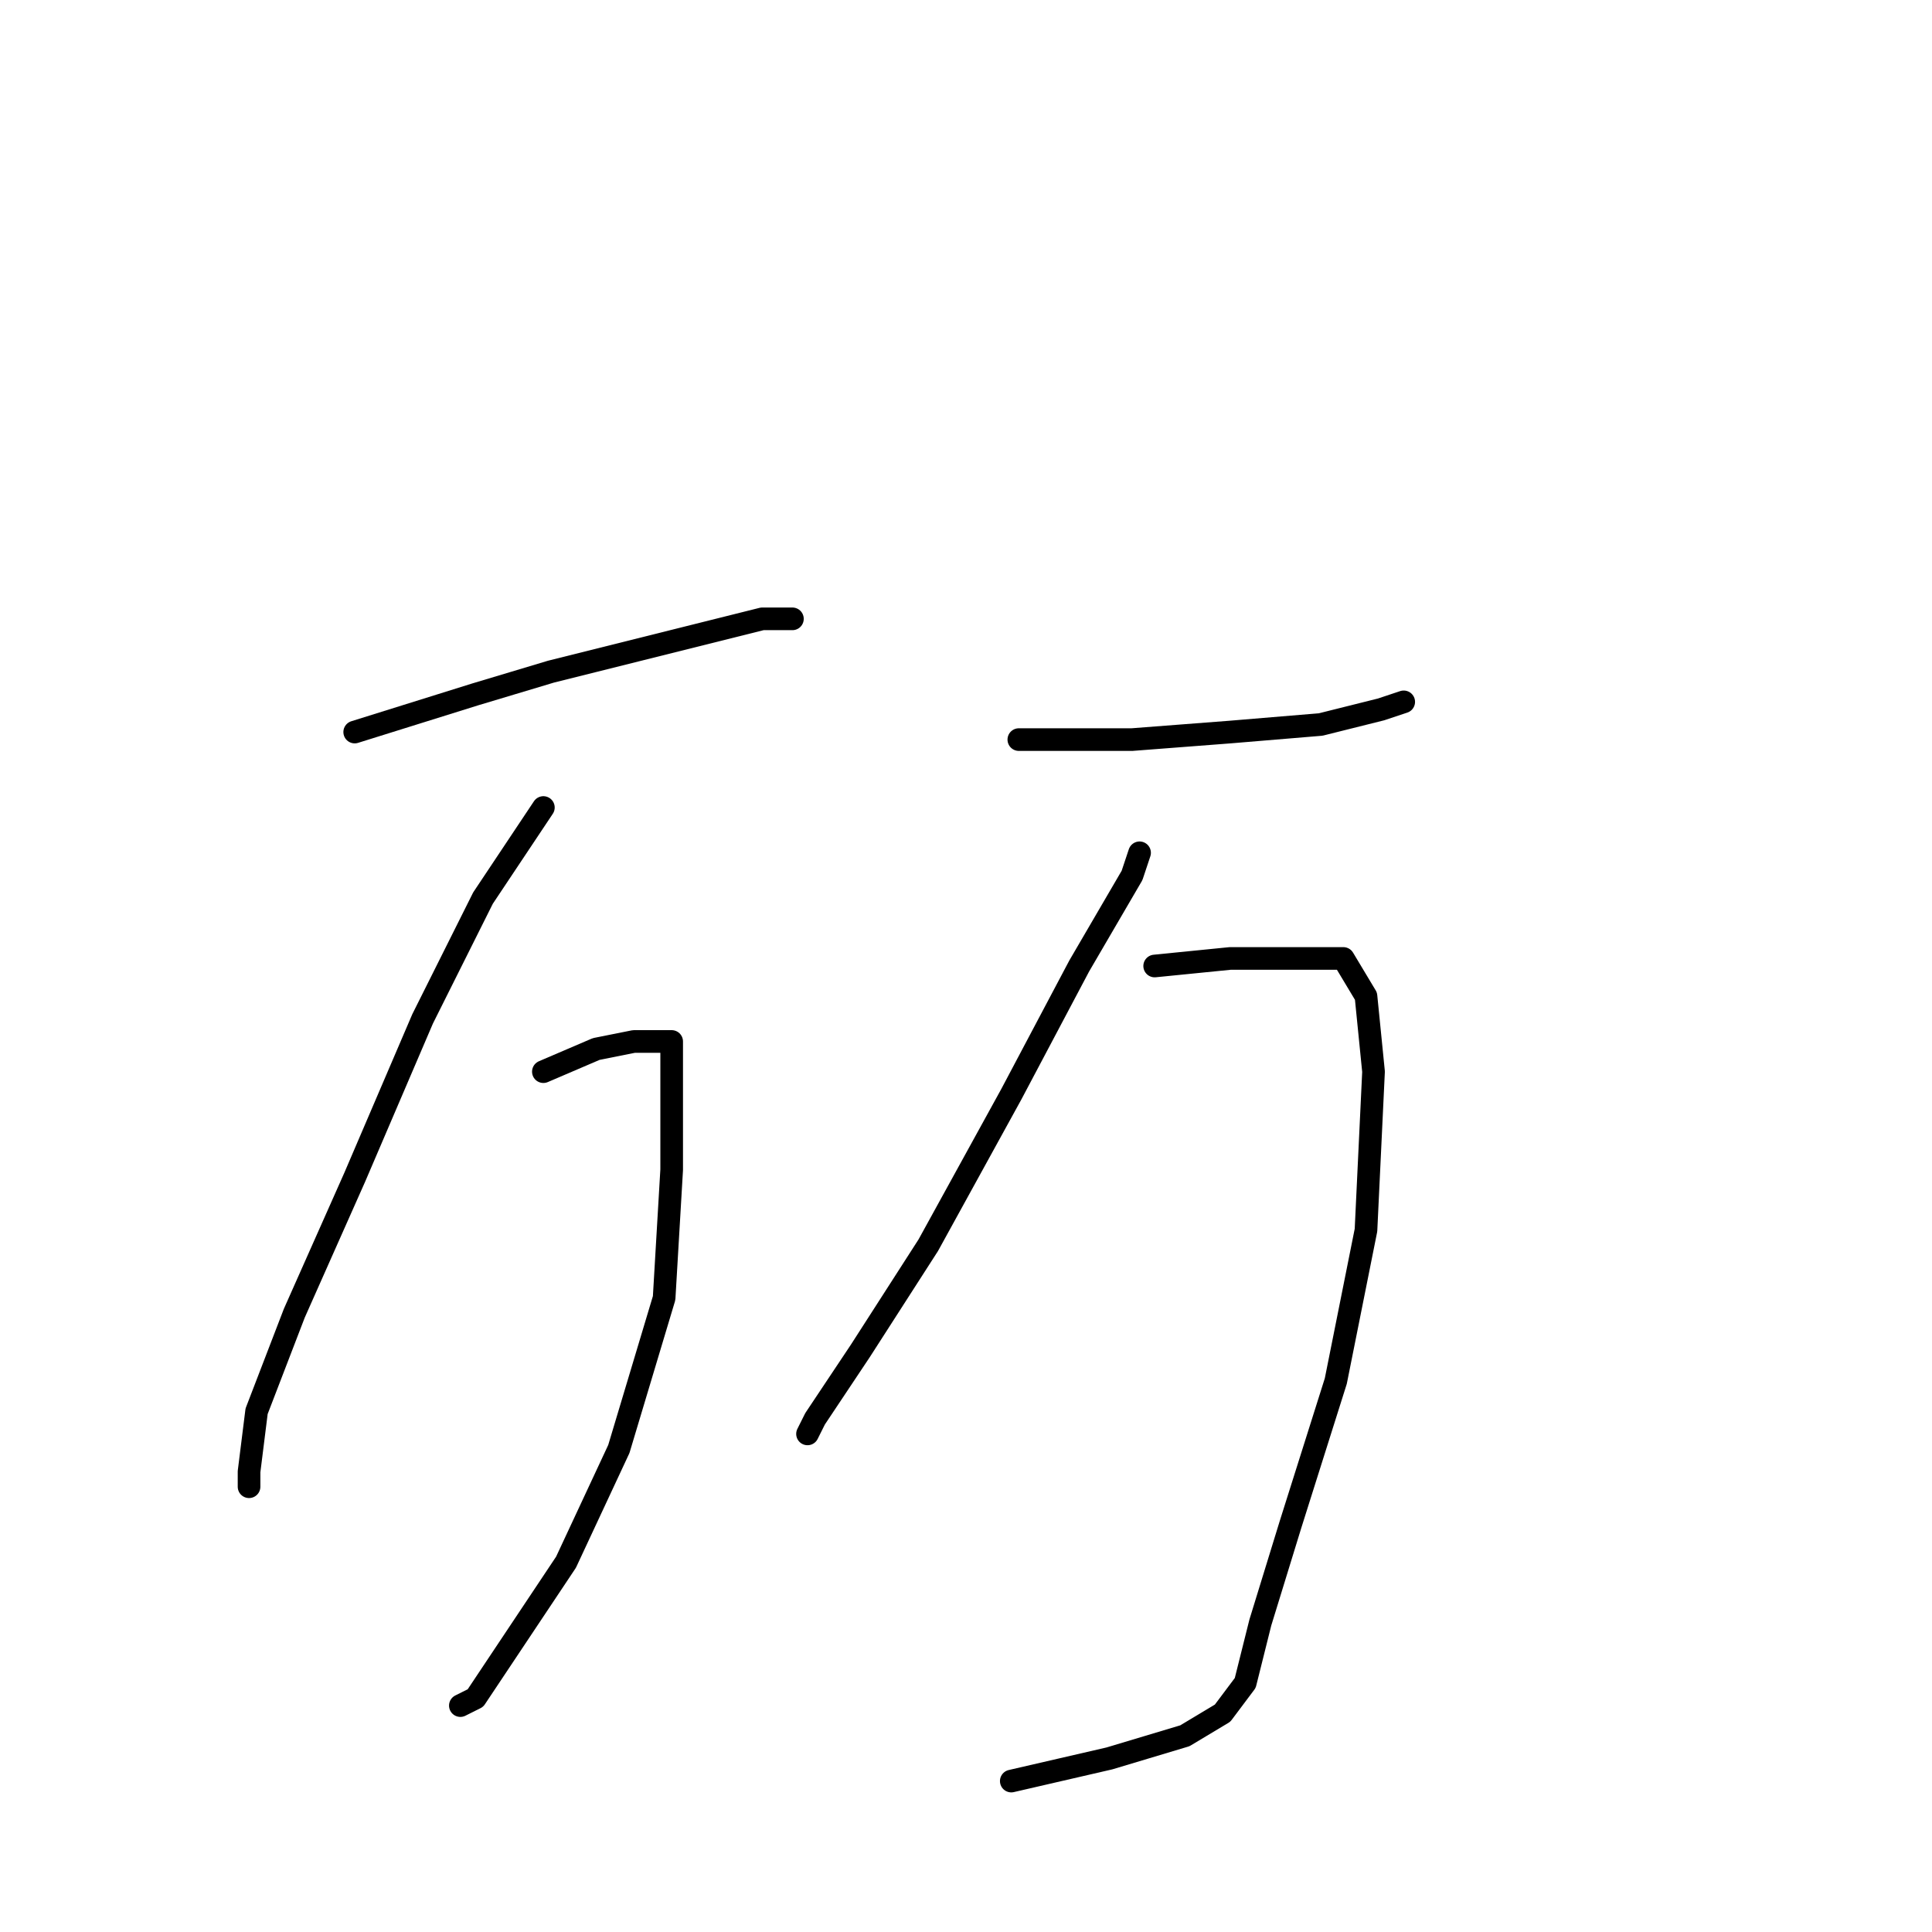 <?xml version="1.0" standalone="no"?>
    <svg width="256" height="256" xmlns="http://www.w3.org/2000/svg" version="1.1">
    <polyline stroke="black" stroke-width="3" stroke-linecap="round" fill="transparent" stroke-linejoin="round" points="47 97 63 92 73 89 89 85 101 82 105 82 105 82 " />
        <polyline stroke="black" stroke-width="3" stroke-linecap="round" fill="transparent" stroke-linejoin="round" points="72 107 64 119 56 135 47 156 39 174 34 187 33 195 33 197 33 197 " />
        <polyline stroke="black" stroke-width="3" stroke-linecap="round" fill="transparent" stroke-linejoin="round" points="72 142 79 139 84 138 88 138 89 138 89 142 89 155 88 172 82 192 75 207 67 219 63 225 61 226 61 226 " />
        <polyline stroke="black" stroke-width="3" stroke-linecap="round" fill="transparent" stroke-linejoin="round" points="135 98 150 98 163 97 175 96 183 94 186 93 186 93 " />
        <polyline stroke="black" stroke-width="3" stroke-linecap="round" fill="transparent" stroke-linejoin="round" points="151 113 150 116 143 128 134 145 123 165 114 179 108 188 107 190 107 190 " />
        <polyline stroke="black" stroke-width="3" stroke-linecap="round" fill="transparent" stroke-linejoin="round" points="153 128 163 127 171 127 178 127 181 132 182 142 181 163 177 183 171 202 167 215 165 223 162 227 157 230 147 233 134 236 134 236 " />
        </svg>